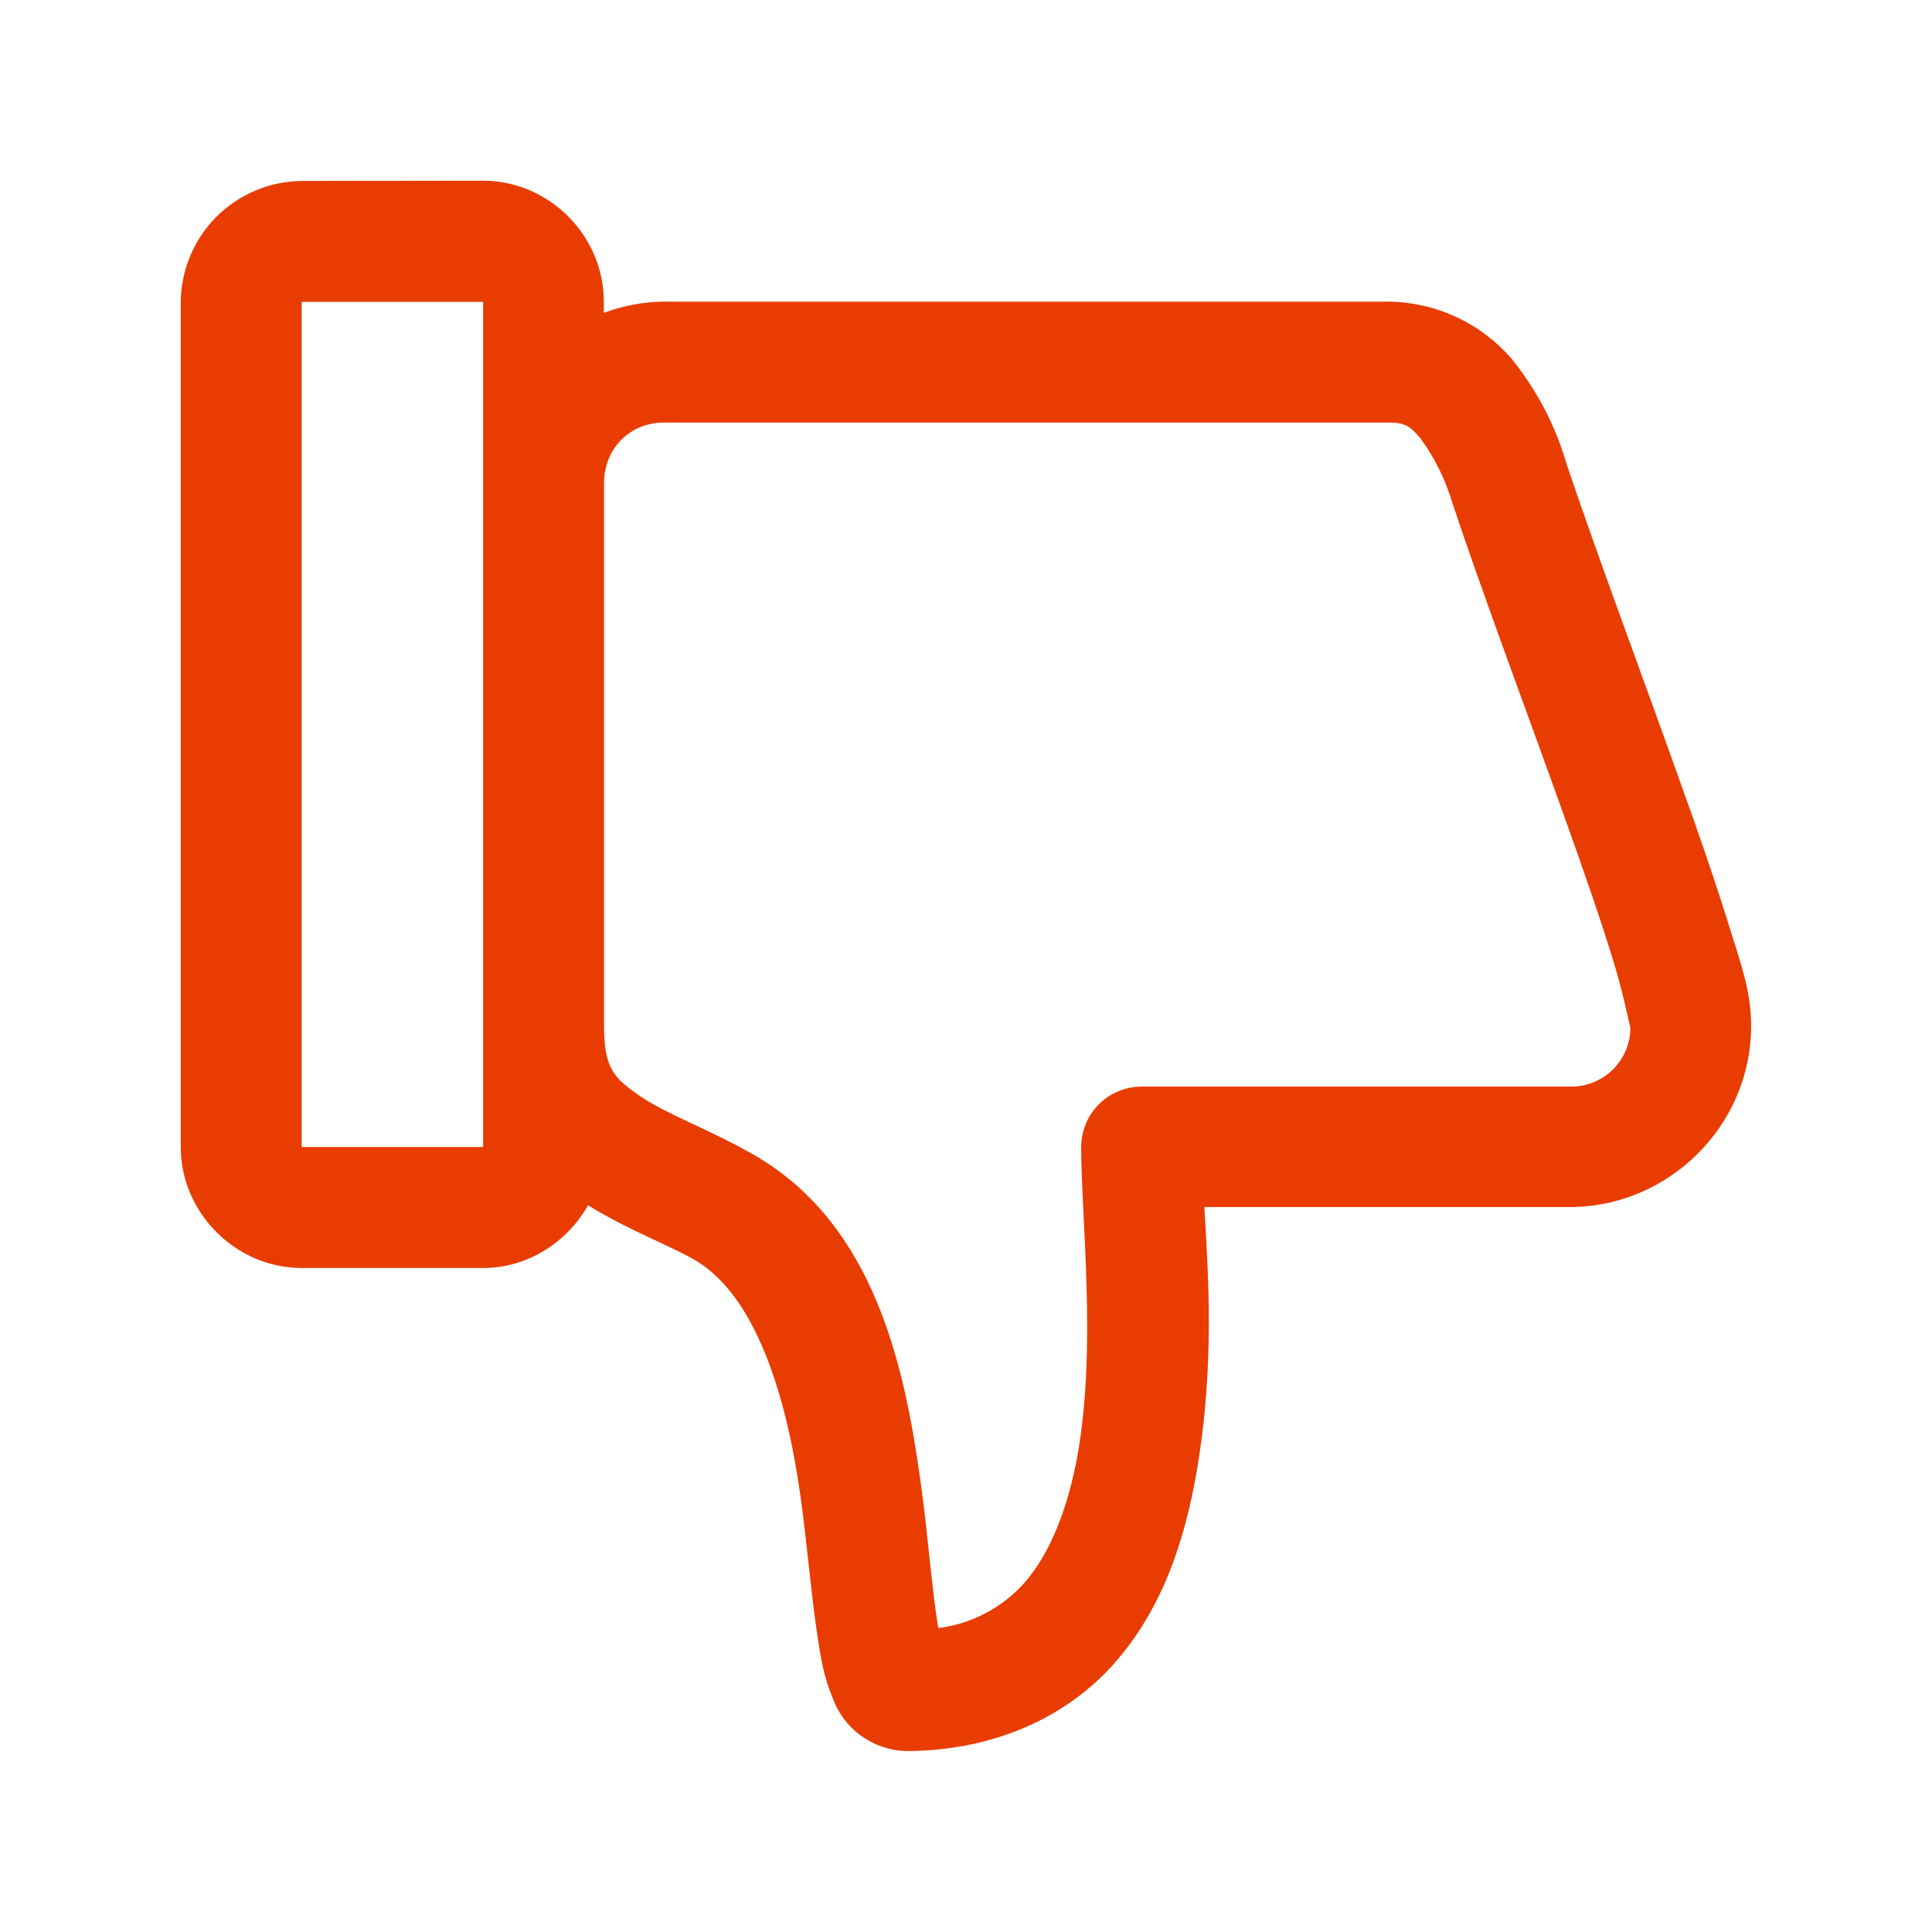 <svg width="32" height="32" viewBox="0 0 32 32" fill="none" xmlns="http://www.w3.org/2000/svg">
<path d="M4.997 2.997C4.467 3.002 3.961 3.215 3.586 3.589C3.212 3.964 2.999 4.47 2.994 5V18.999C2.994 20.091 3.909 21.002 4.997 21.002H8.002C8.743 21.002 9.393 20.575 9.74 19.963C10.413 20.378 11.075 20.62 11.502 20.866C12.507 21.448 13.021 23.081 13.259 24.785C13.376 25.636 13.44 26.456 13.546 27.14C13.599 27.48 13.648 27.782 13.788 28.115C13.877 28.367 14.04 28.587 14.256 28.745C14.472 28.903 14.73 28.993 14.997 29.003C16.483 29.003 17.7 28.421 18.474 27.529C19.253 26.641 19.616 25.526 19.812 24.422C20.13 22.616 20.009 21.085 19.948 19.993H25.995C27.643 19.993 29.004 18.64 29.004 16.996C29.004 16.414 28.837 15.975 28.626 15.295C28.414 14.611 28.131 13.787 27.813 12.907C27.186 11.145 26.438 9.15 25.946 7.68C25.762 7.047 25.453 6.458 25.039 5.945C24.786 5.652 24.474 5.415 24.123 5.252C23.771 5.088 23.39 5.001 23.002 4.996H10.999C10.658 4.999 10.32 5.062 10.001 5.182V4.993C10.001 3.904 9.094 2.993 8.002 2.993L4.997 2.997ZM4.997 5H8.002V18.999H4.997V5ZM10.999 6.999H23.002C23.267 6.999 23.35 7.052 23.524 7.256C23.761 7.578 23.939 7.939 24.053 8.322C24.563 9.853 25.311 11.845 25.931 13.583C26.241 14.452 26.521 15.257 26.713 15.889C26.91 16.516 27.005 17.083 27.005 17C27.007 17.132 26.983 17.264 26.933 17.386C26.884 17.509 26.809 17.62 26.715 17.714C26.621 17.807 26.509 17.88 26.386 17.929C26.263 17.978 26.132 18.001 25.999 17.997H18.913C18.781 17.997 18.65 18.023 18.528 18.073C18.405 18.123 18.294 18.197 18.201 18.291C18.108 18.384 18.033 18.495 17.983 18.617C17.933 18.74 17.907 18.87 17.908 19.003C17.908 20.182 18.165 22.291 17.851 24.082C17.692 24.974 17.397 25.726 16.97 26.214C16.601 26.629 16.093 26.896 15.542 26.966C15.44 26.395 15.372 25.42 15.243 24.509C14.982 22.646 14.491 20.288 12.499 19.135C11.755 18.708 11.037 18.455 10.61 18.16C10.179 17.865 10.005 17.706 10.005 17V8.005C10.005 7.43 10.428 6.999 10.999 6.999Z" fill="#E93C00"/>
</svg>
